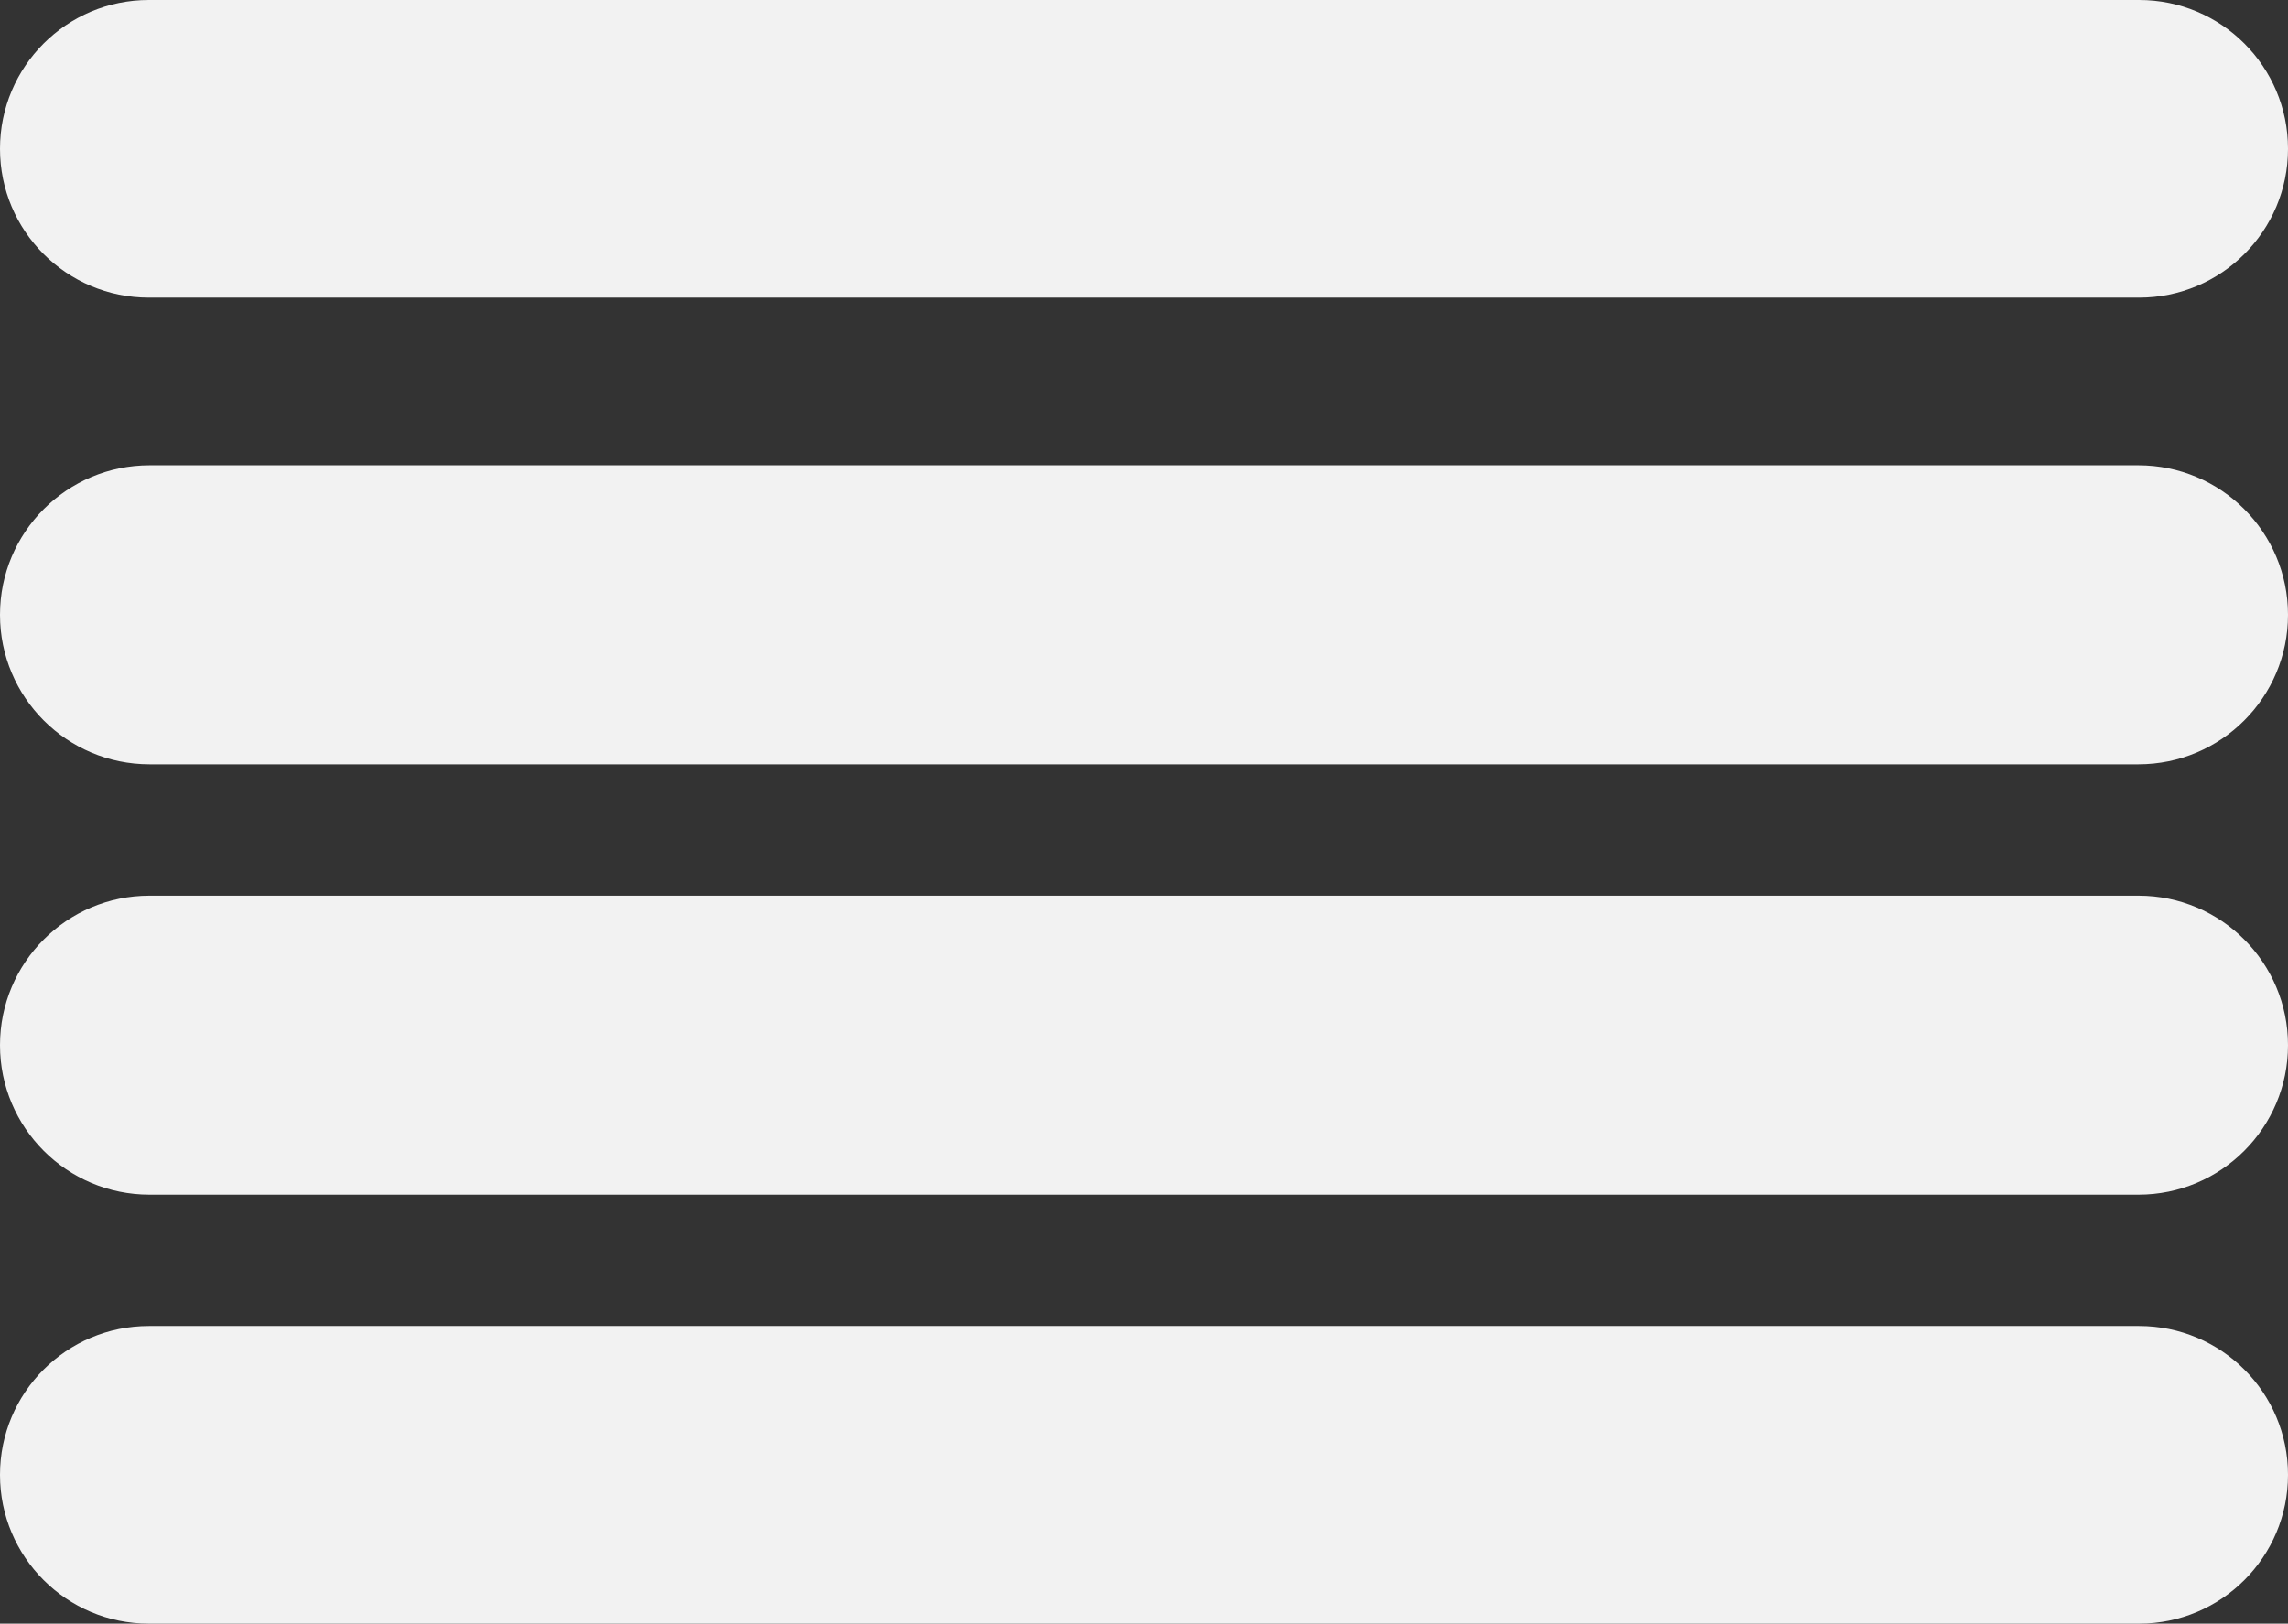<svg width="1637" height="1162" xmlns="http://www.w3.org/2000/svg" xmlns:xlink="http://www.w3.org/1999/xlink" xml:space="preserve" overflow="hidden"><rect width="100%" height="100%" fill="#333333" stroke="none"/><defs><clipPath id="clip0"><rect x="3132" y="453" width="1637" height="1162"/></clipPath></defs><g clip-path="url(#clip0)" transform="translate(-3132 -453)"><path d="M3132 559.5C3132 500.682 3179.68 453 3238.5 453L4662.5 453C4721.32 453 4769 500.682 4769 559.5L4769 559.5C4769 618.318 4721.32 666 4662.5 666L3238.5 666C3179.68 666 3132 618.318 3132 559.5Z" fill="#F2F2F2" fill-rule="evenodd"/><path d="M3132 893C3132 833.906 3179.91 786 3239 786L4662 786C4721.09 786 4769 833.906 4769 893L4769 893C4769 952.094 4721.09 1000 4662 1000L3239 1000C3179.91 1000 3132 952.094 3132 893Z" fill="#F2F2F2" fill-rule="evenodd"/><path d="M3132 1508.5C3132 1449.68 3179.68 1402 3238.5 1402L4662.5 1402C4721.32 1402 4769 1449.68 4769 1508.5L4769 1508.5C4769 1567.32 4721.32 1615 4662.5 1615L3238.5 1615C3179.68 1615 3132 1567.32 3132 1508.5Z" fill="#F2F2F2" fill-rule="evenodd"/><path d="M3132 1201C3132 1141.91 3179.91 1094 3239 1094L4662 1094C4721.09 1094 4769 1141.91 4769 1201L4769 1201C4769 1260.09 4721.09 1308 4662 1308L3239 1308C3179.91 1308 3132 1260.09 3132 1201Z" fill="#F2F2F2" fill-rule="evenodd"/></g></svg>